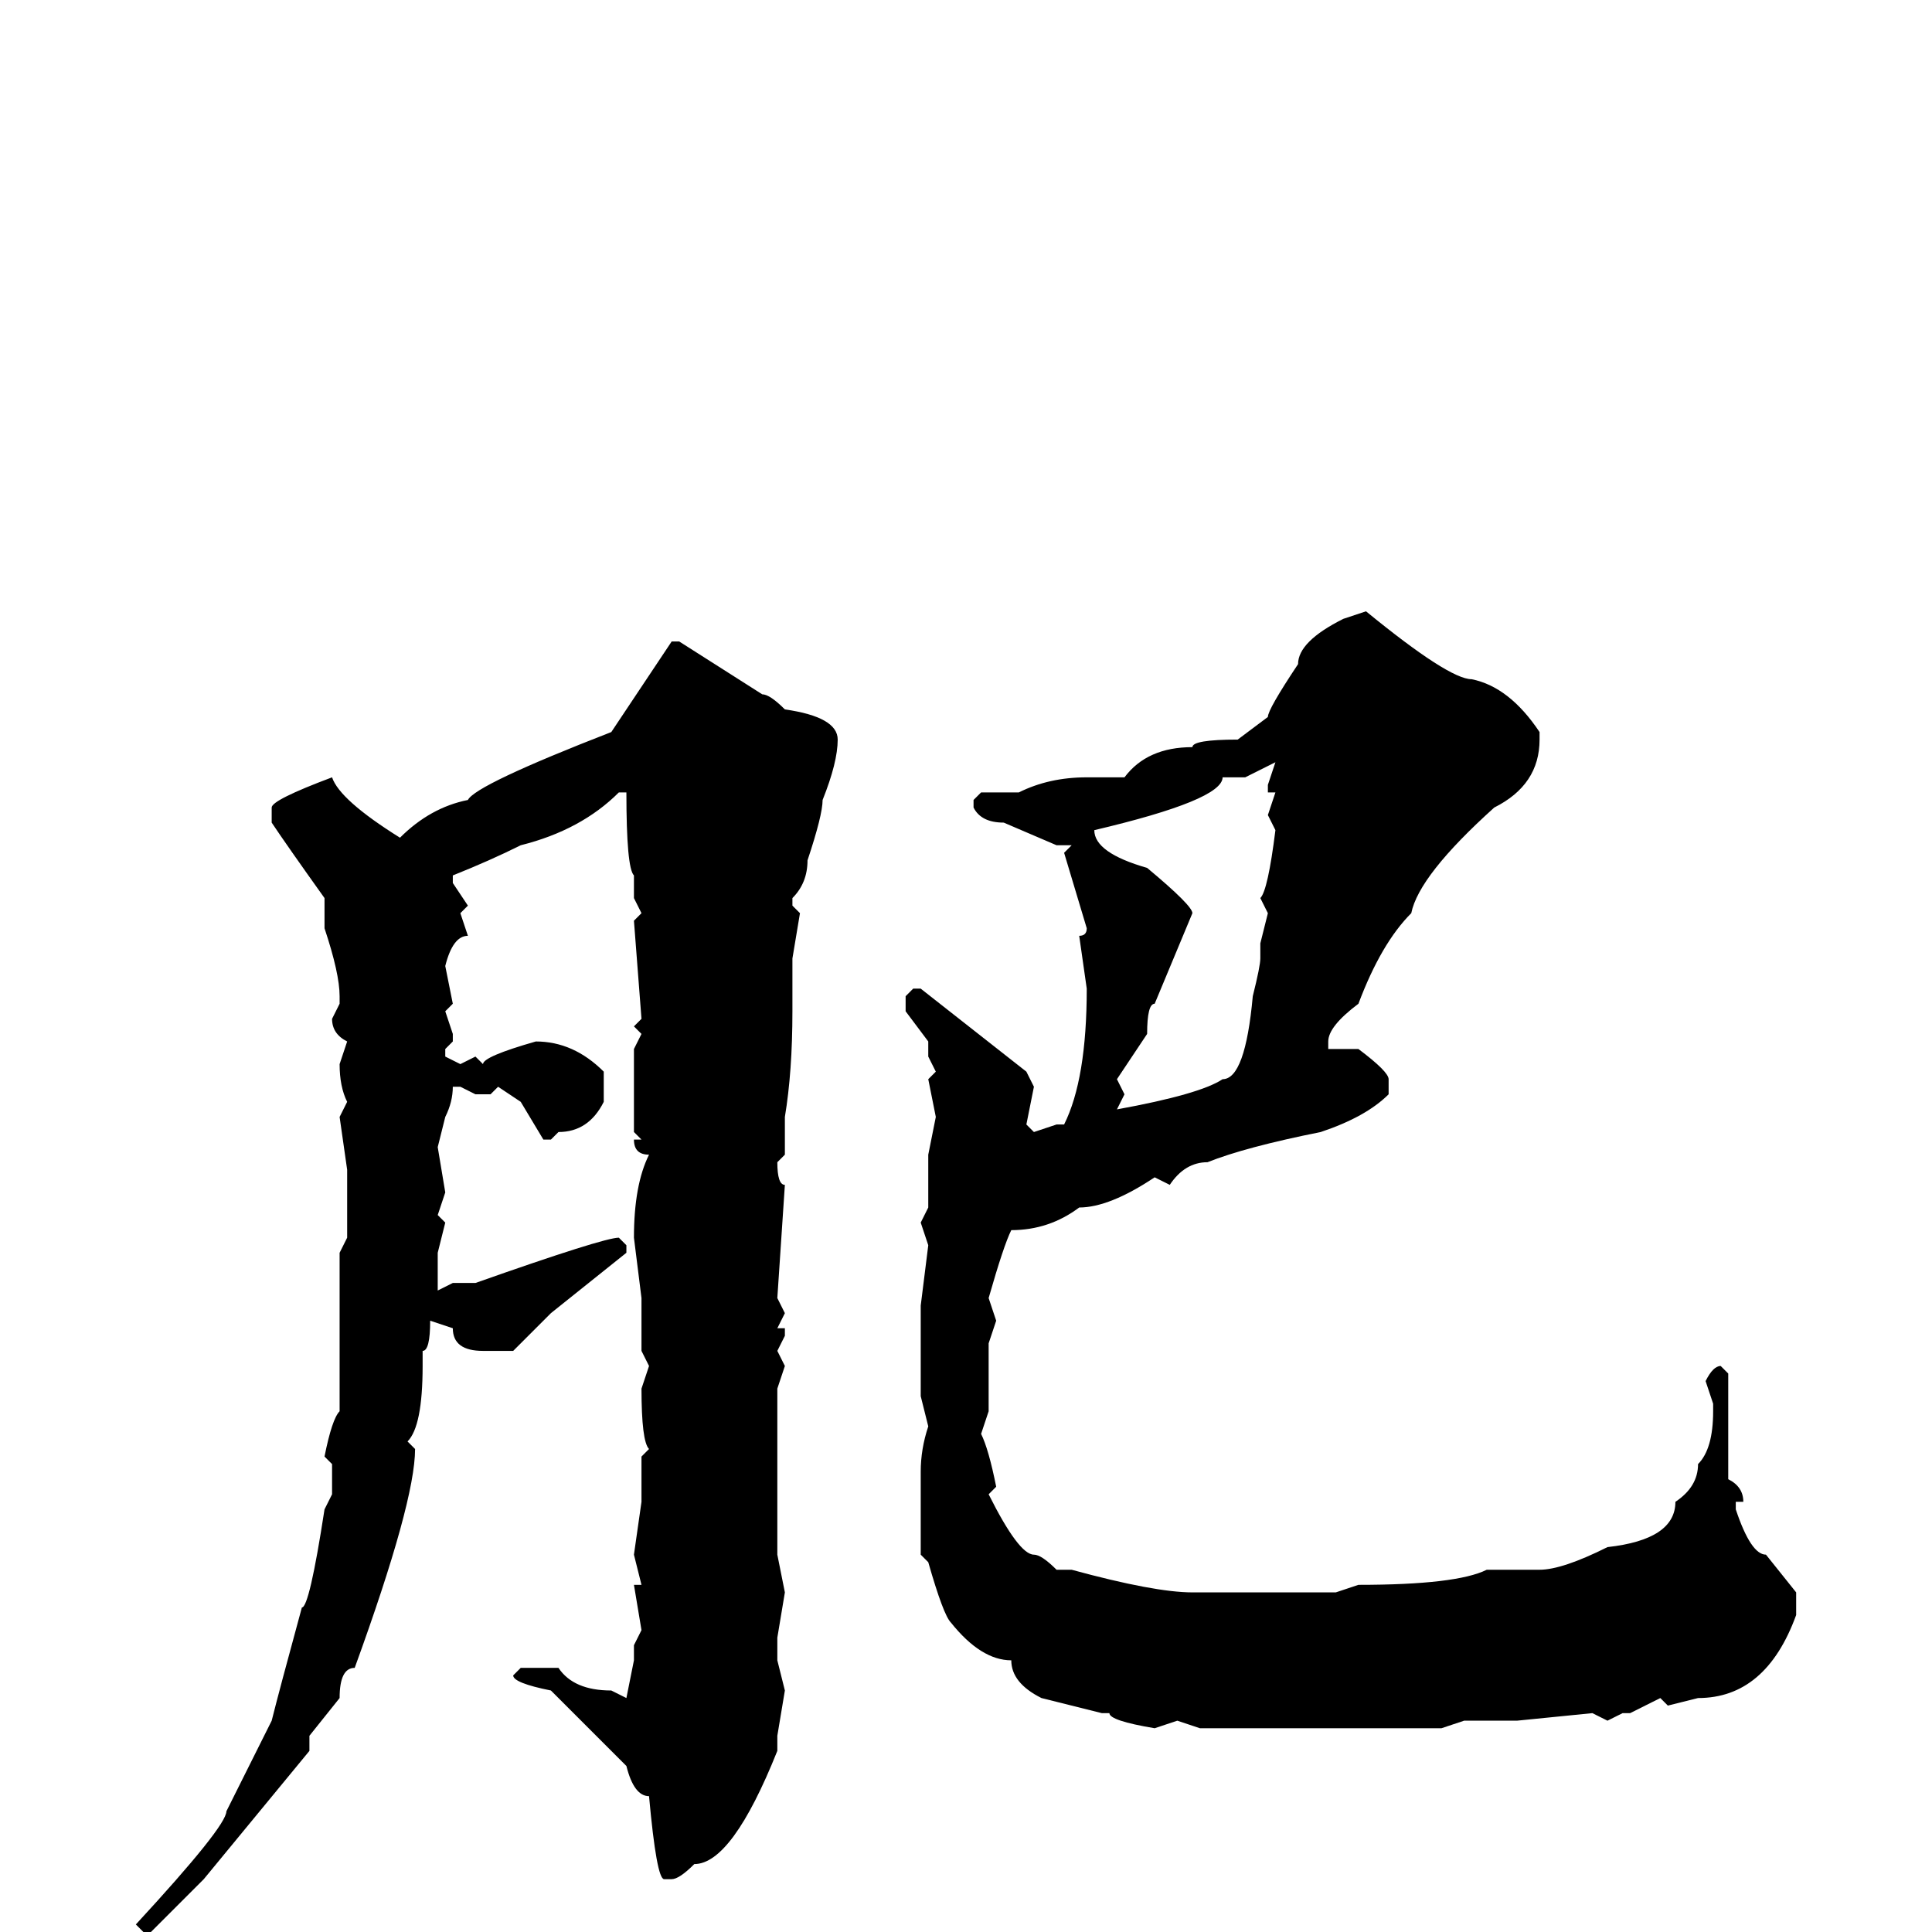 <svg xmlns="http://www.w3.org/2000/svg" viewBox="0 -256 256 256">
	<path fill="#000000" d="M181 -175Q192 -166 195 -166Q200 -165 204 -159V-158Q204 -152 198 -149Q188 -140 187 -135Q183 -131 180 -123Q176 -120 176 -118V-117H180Q184 -114 184 -113V-111Q181 -108 175 -106Q165 -104 160 -102Q157 -102 155 -99L153 -100Q147 -96 143 -96Q139 -93 134 -93Q133 -91 131 -84L132 -81L131 -78V-74V-72V-69L130 -66Q131 -64 132 -59L131 -58Q135 -50 137 -50Q138 -50 140 -48H142Q153 -45 158 -45H161H176H177L180 -46Q193 -46 197 -48H204Q207 -48 213 -51Q222 -52 222 -57Q225 -59 225 -62Q227 -64 227 -69V-70L226 -73Q227 -75 228 -75L229 -74V-71V-60Q231 -59 231 -57H230V-56Q232 -50 234 -50L238 -45V-42Q234 -31 225 -31L221 -30L220 -31L216 -29H215L213 -28L211 -29L201 -28H199H198H194L191 -27H188H181H178H170H166H161H160H159L156 -28L153 -27Q147 -28 147 -29H146L138 -31Q134 -33 134 -36Q130 -36 126 -41Q125 -42 123 -49L122 -50V-53V-54V-55V-60V-61Q122 -64 123 -67L122 -71V-81V-83L123 -91L122 -94L123 -96V-103L124 -108L123 -113L124 -114L123 -116V-118L120 -122V-124L121 -125H122L136 -114L137 -112L136 -107L137 -106L140 -107H141Q144 -113 144 -125L143 -132Q144 -132 144 -133L141 -143L142 -144H141H140L133 -147Q130 -147 129 -149V-150L130 -151H135Q139 -153 144 -153H149Q152 -157 158 -157Q158 -158 164 -158L168 -161Q168 -162 172 -168Q172 -171 178 -174ZM90 -171L101 -164Q102 -164 104 -162Q111 -161 111 -158Q111 -155 109 -150Q109 -148 107 -142Q107 -139 105 -137V-136L106 -135L105 -129V-128V-125V-122Q105 -114 104 -108V-103L103 -102Q103 -99 104 -99L103 -84L104 -82L103 -80H104V-79L103 -77L104 -75L103 -72V-59V-51V-50L104 -45L103 -39V-37V-36L104 -32L103 -26V-24Q97 -9 92 -9Q90 -7 89 -7H88Q87 -7 86 -18Q84 -18 83 -22L73 -32Q68 -33 68 -34L69 -35H74Q76 -32 81 -32L83 -31L84 -36V-38L85 -40L84 -46H85L84 -50L85 -57V-58V-60V-63L86 -64Q85 -65 85 -72L86 -75L85 -77V-78V-83V-84L84 -92Q84 -99 86 -103Q84 -103 84 -105H85L84 -106V-117L85 -119L84 -120L85 -121L84 -134L85 -135L84 -137V-140Q83 -141 83 -151H82Q77 -146 69 -144Q65 -142 60 -140V-139L62 -136L61 -135L62 -132Q60 -132 59 -128L60 -123L59 -122L60 -119V-118L59 -117V-116L61 -115L63 -116L64 -115Q64 -116 71 -118Q76 -118 80 -114V-110Q78 -106 74 -106L73 -105H72L69 -110L66 -112L65 -111H63L61 -112H60Q60 -110 59 -108L58 -104L59 -98L58 -95L59 -94L58 -90V-85L60 -86H63Q80 -92 82 -92L83 -91V-90L73 -82L68 -77H64Q60 -77 60 -80L57 -81Q57 -77 56 -77V-75Q56 -67 54 -65L55 -64Q55 -57 47 -35Q45 -35 45 -31L41 -26V-24L27 -7L20 0H19L18 -1Q30 -14 30 -16L36 -28Q37 -32 40 -43Q41 -43 43 -56L44 -58V-60V-62L43 -63Q44 -68 45 -69V-72V-74V-77V-80V-86V-88V-90L46 -92V-96V-101L45 -108L46 -110Q45 -112 45 -115L46 -118Q44 -119 44 -121L45 -123V-124Q45 -127 43 -133V-137Q38 -144 36 -147V-149Q36 -150 44 -153Q45 -150 53 -145Q57 -149 62 -150Q63 -152 81 -159L89 -171ZM165 -153H162Q162 -150 145 -146Q145 -143 152 -141Q158 -136 158 -135L153 -123Q152 -123 152 -119L148 -113L149 -111L148 -109Q159 -111 162 -113Q165 -113 166 -124Q167 -128 167 -129V-131L168 -135L167 -137Q168 -138 169 -146L168 -148L169 -151H168V-152L169 -155Z"/>
</svg>